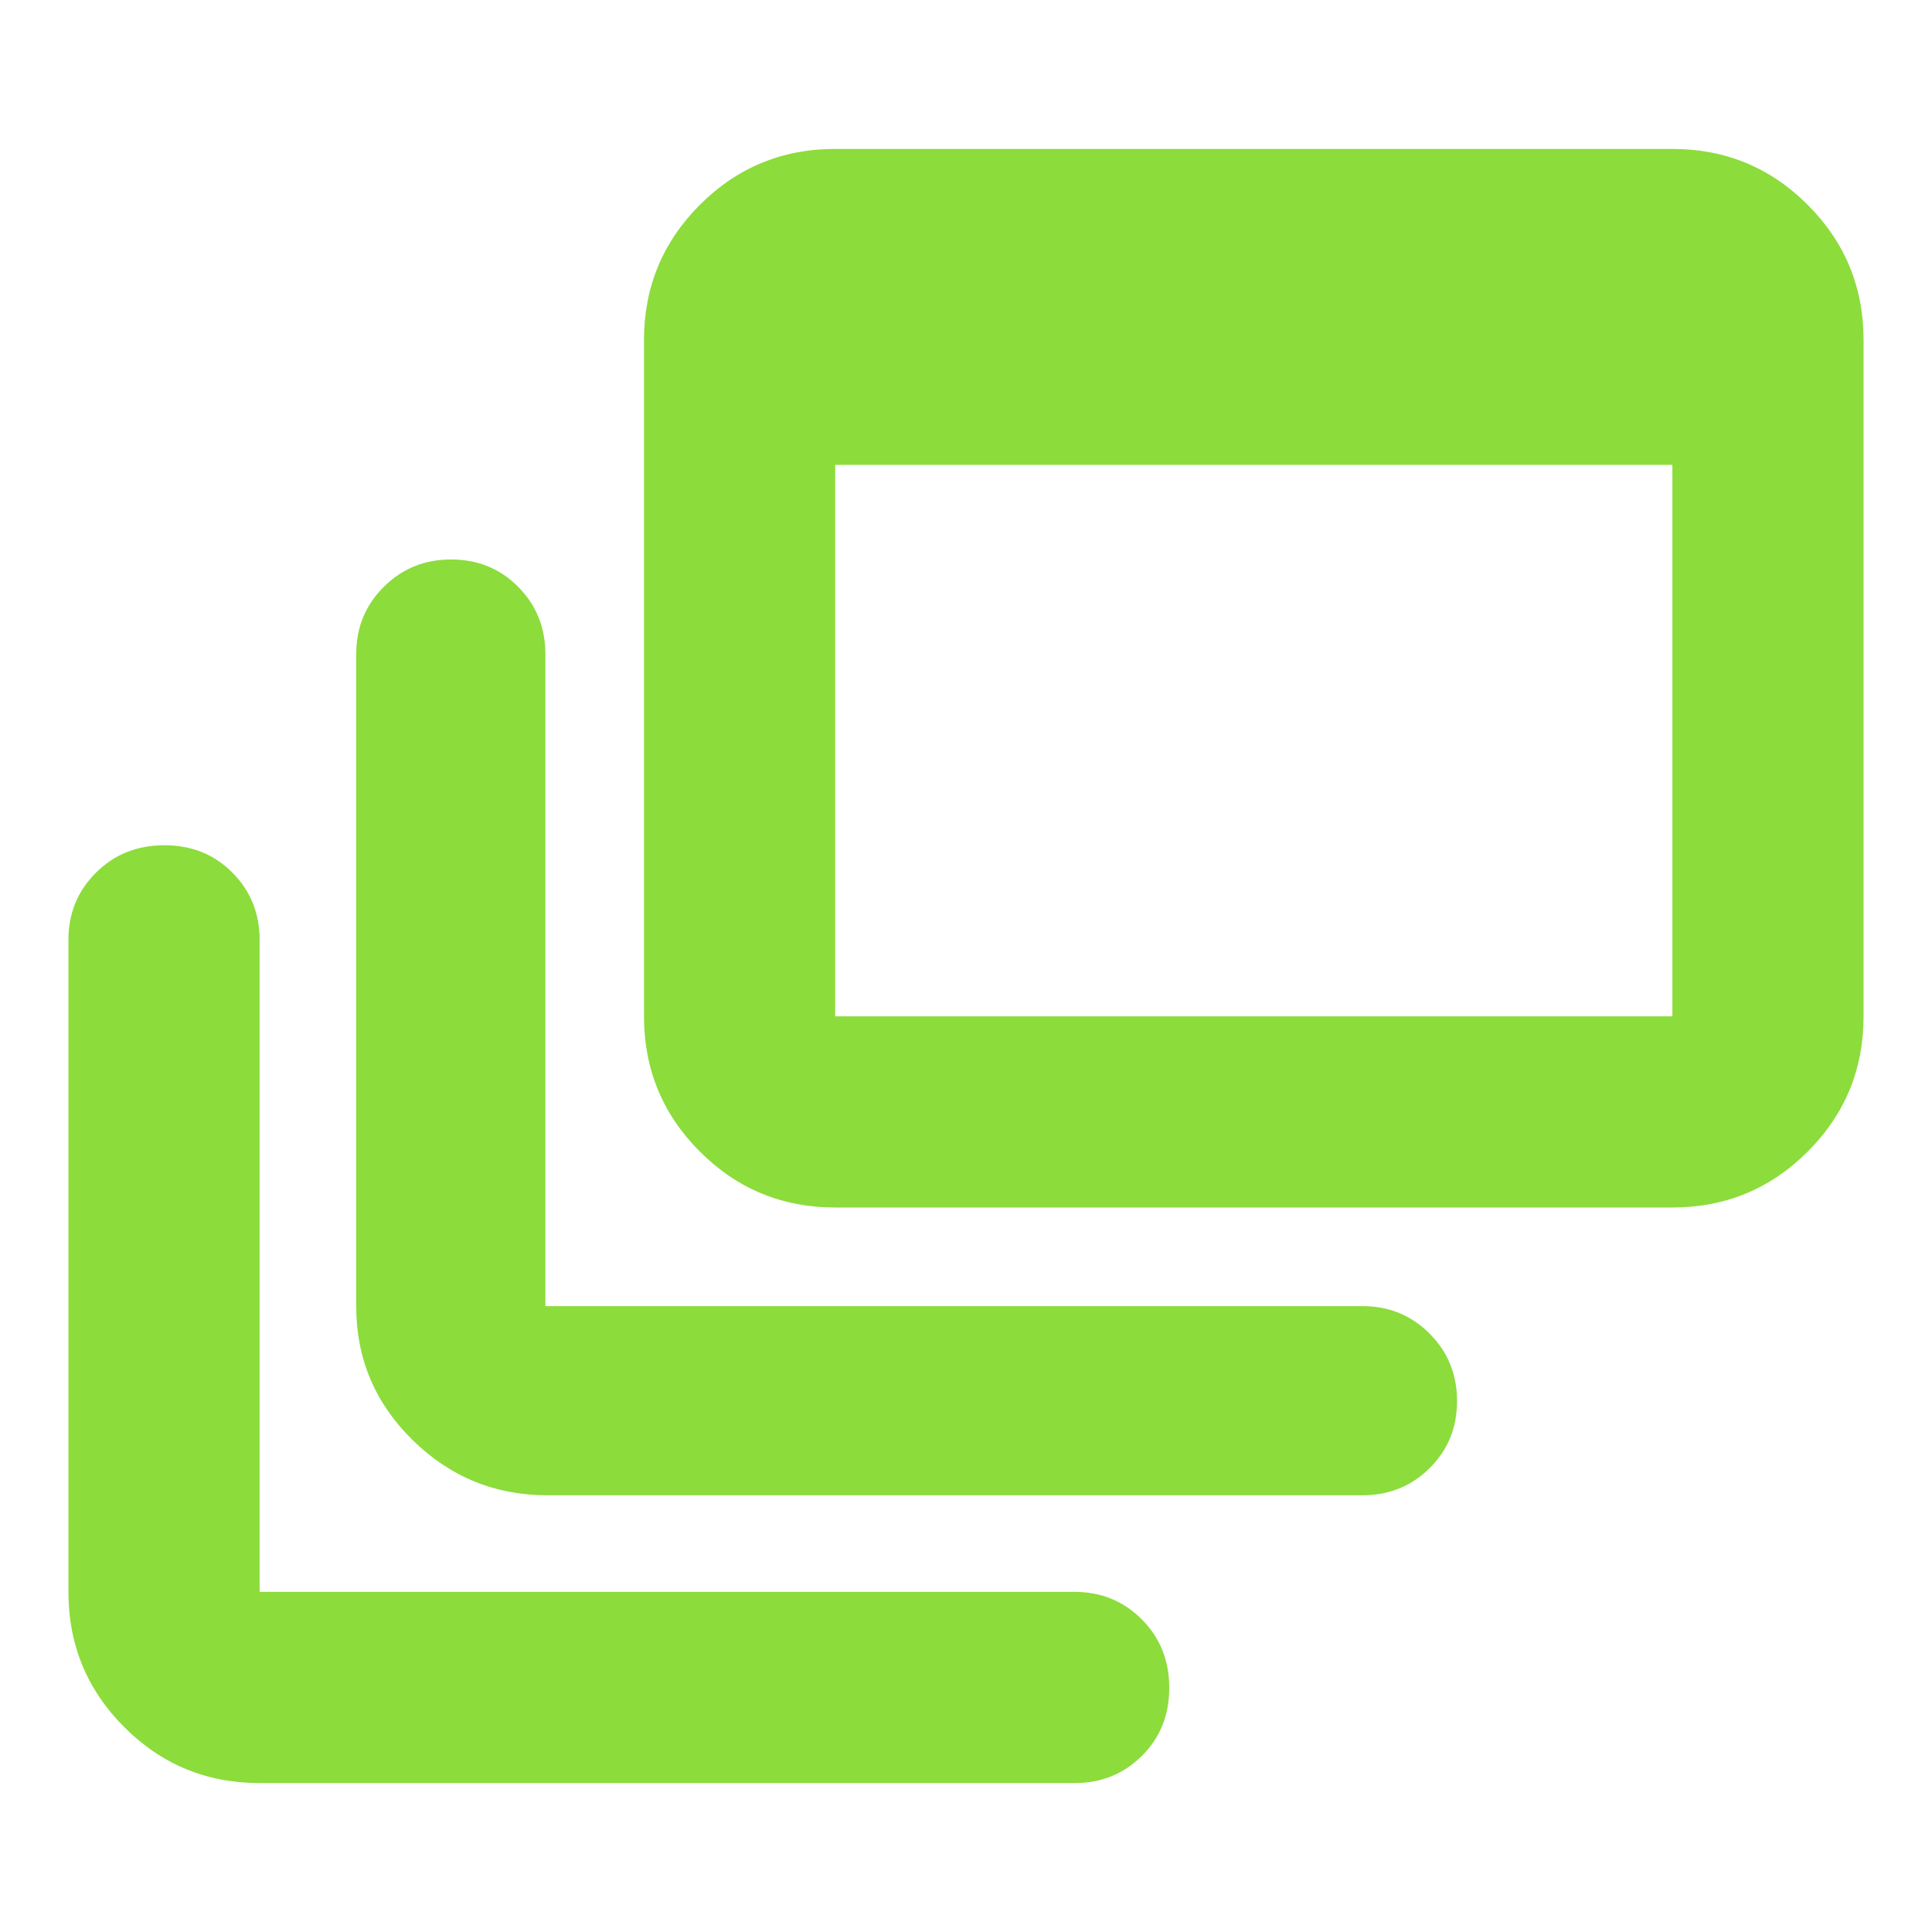 <svg xmlns="http://www.w3.org/2000/svg" height="48" viewBox="0 -960 960 960" width="48"><path fill="rgb(140, 220, 60)" d="M129-74q-39.46 0-67.23-27.77Q34-129.54 34-169v-324q0-19.75 13.68-33.38Q61.35-540 81.68-540q20.32 0 33.82 13.62Q129-512.75 129-493v324h405q19.75 0 33.38 13.68 13.62 13.67 13.62 34 0 20.32-13.62 33.82Q553.75-74 534-74H129Zm143-143q-39.05 0-67.02-27.48Q177-271.95 177-311v-324q0-19.75 13.68-33.38Q204.35-682 224.18-682q19.82 0 33.32 13.62Q271-654.75 271-635v324h406q19.75 0 33.38 13.68Q724-283.65 724-263.82q0 19.82-13.62 33.32Q696.75-217 677-217H272Zm143-143q-39.46 0-67.23-27.77Q320-415.54 320-455v-336q0-39.46 27.77-67.23Q375.54-886 415-886h416q39.46 0 67.23 27.77Q926-830.46 926-791v336q0 39.46-27.77 67.23Q870.46-360 831-360H415Zm0-95h416v-274H415v274Z"/></svg>